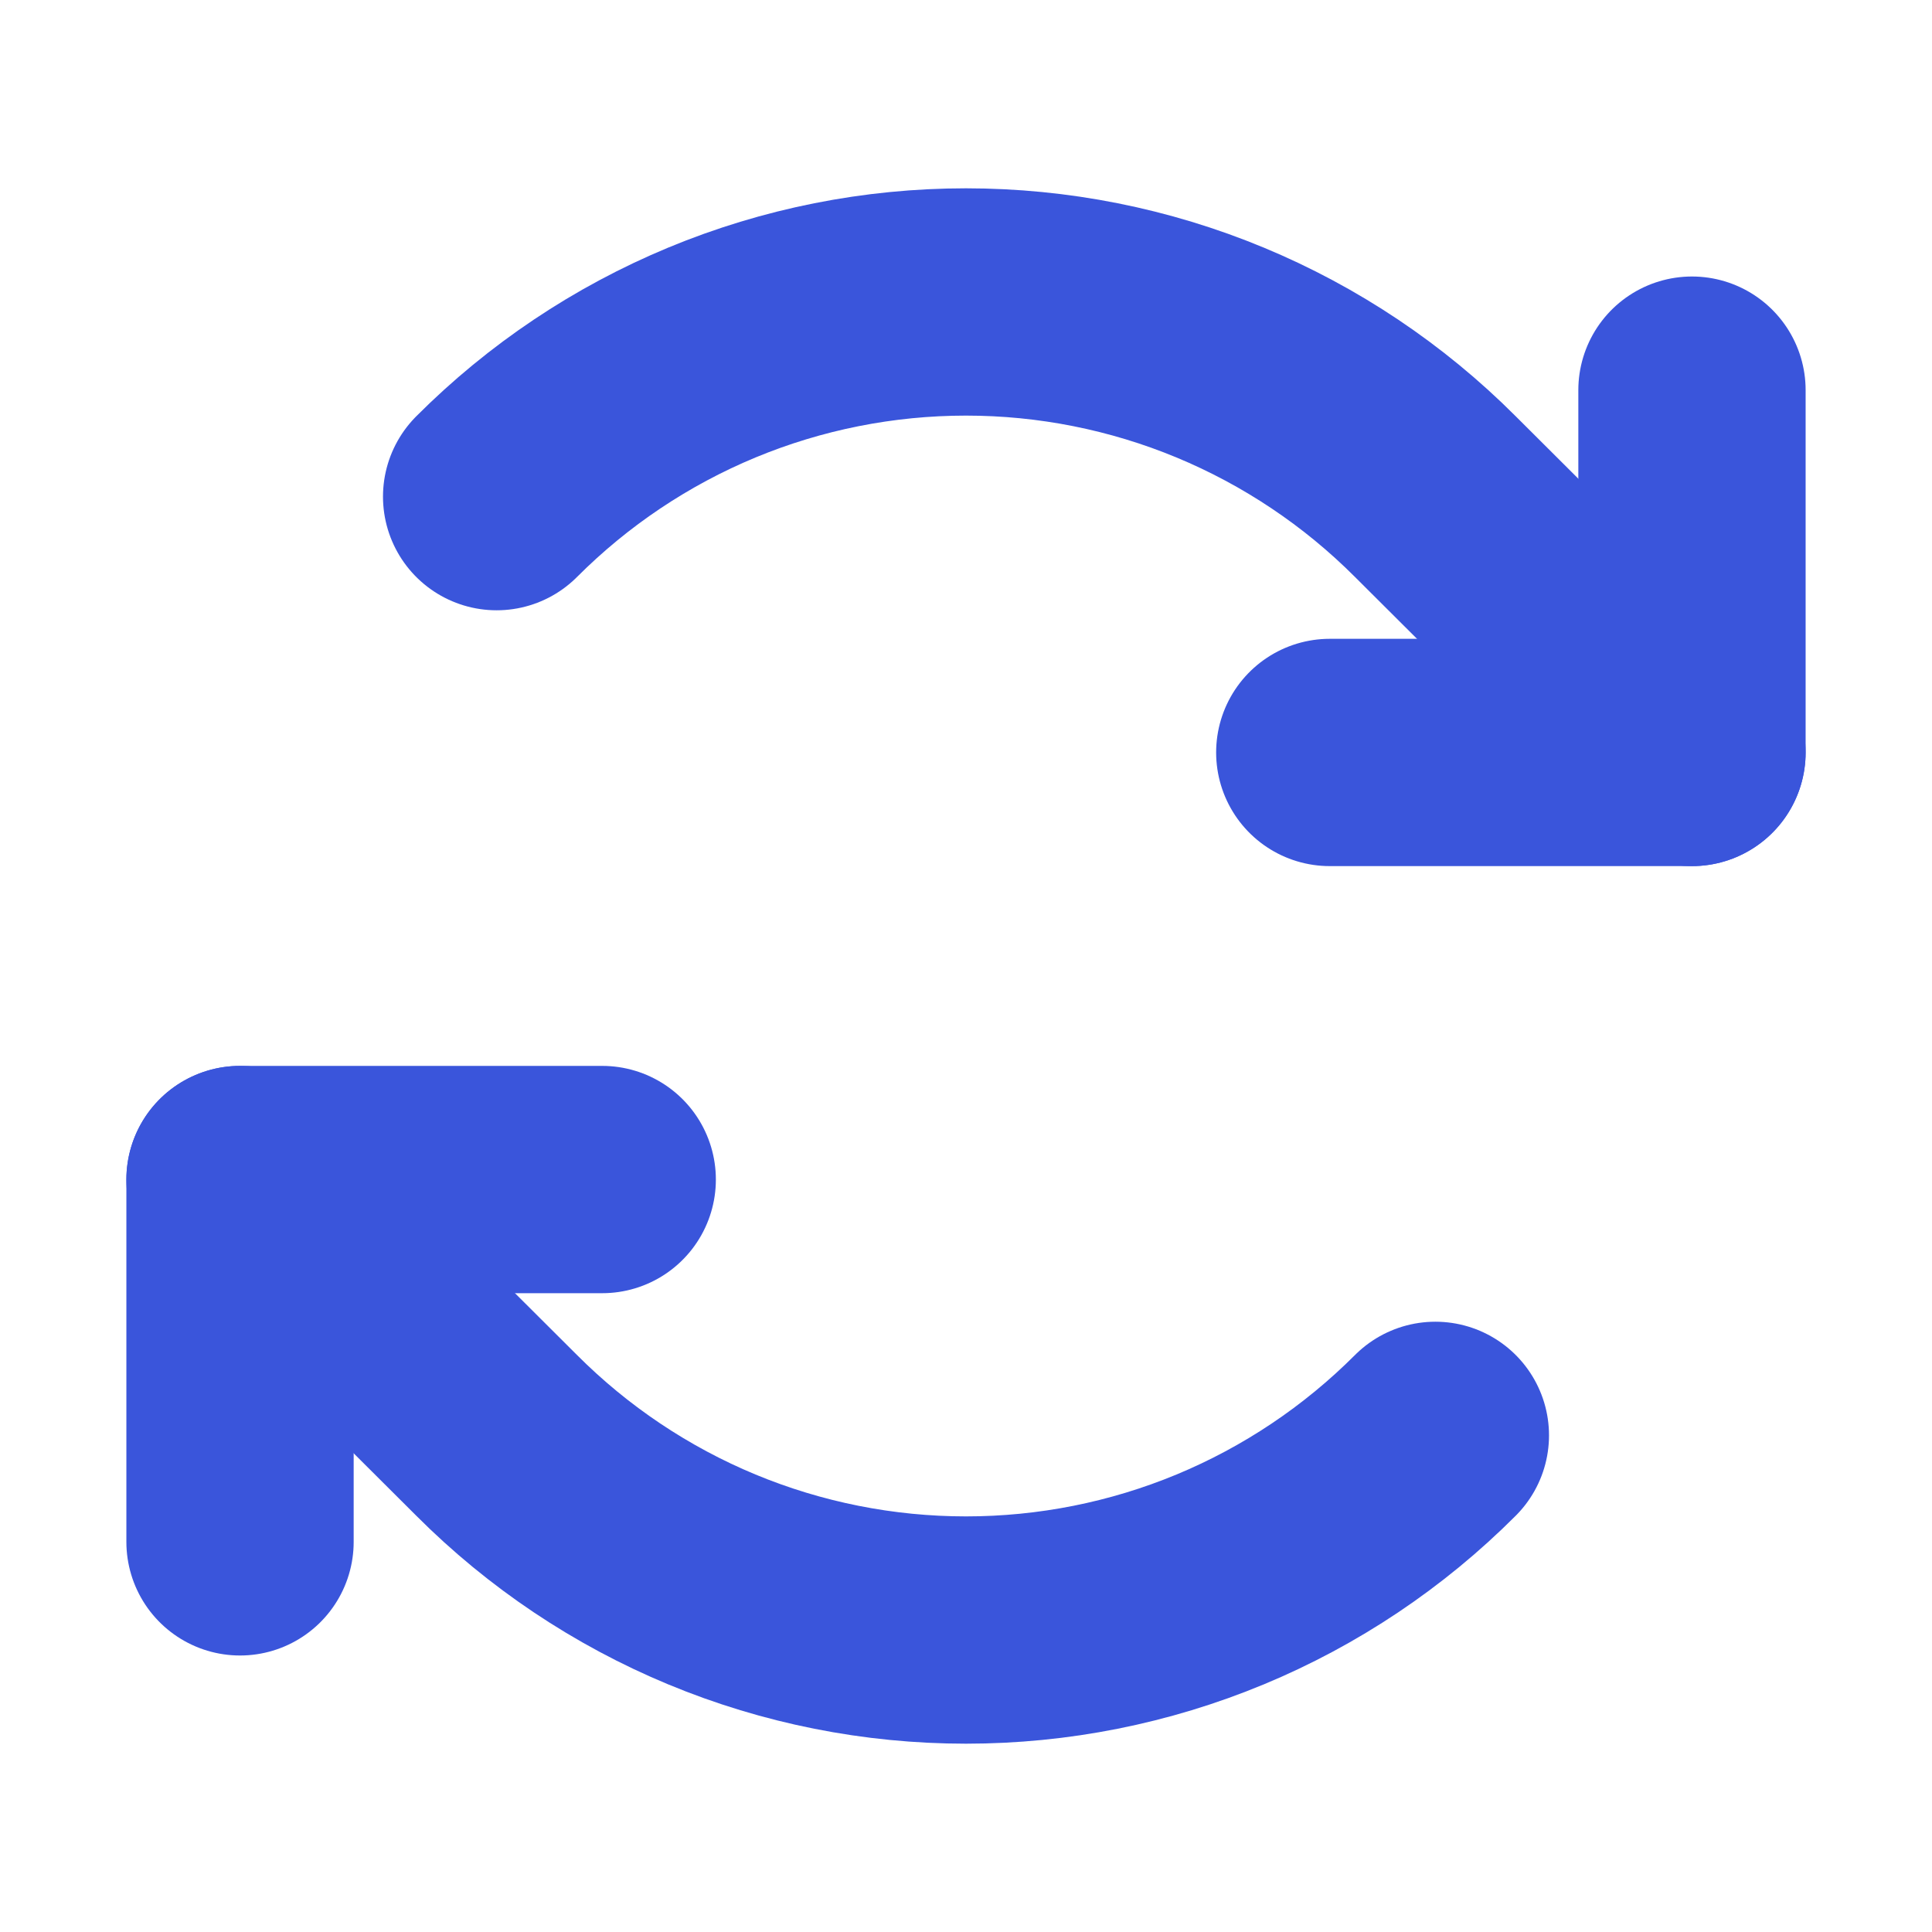 <svg width="17" height="17" viewBox="0 0 17 17" fill="none" xmlns="http://www.w3.org/2000/svg">
<path d="M11.701 6.621H14.888V3.433" stroke="#3A55DB" stroke-width="2" stroke-linecap="round" stroke-linejoin="round"/>
<path d="M4.37 4.37C4.912 3.827 5.556 3.396 6.264 3.102C6.973 2.808 7.733 2.657 8.5 2.657C9.267 2.657 10.027 2.808 10.736 3.102C11.444 3.396 12.088 3.827 12.63 4.37L14.888 6.621" stroke="#3A55DB" stroke-width="2" stroke-linecap="round" stroke-linejoin="round"/>
<path d="M5.299 10.379H2.112V13.567" stroke="#3A55DB" stroke-width="2" stroke-linecap="round" stroke-linejoin="round"/>
<path d="M12.63 12.63C12.088 13.173 11.444 13.604 10.736 13.898C10.027 14.192 9.267 14.343 8.5 14.343C7.733 14.343 6.973 14.192 6.264 13.898C5.556 13.604 4.912 13.173 4.37 12.63L2.112 10.379" stroke="#3A55DB" stroke-width="2" stroke-linecap="round" stroke-linejoin="round"/>
</svg>
